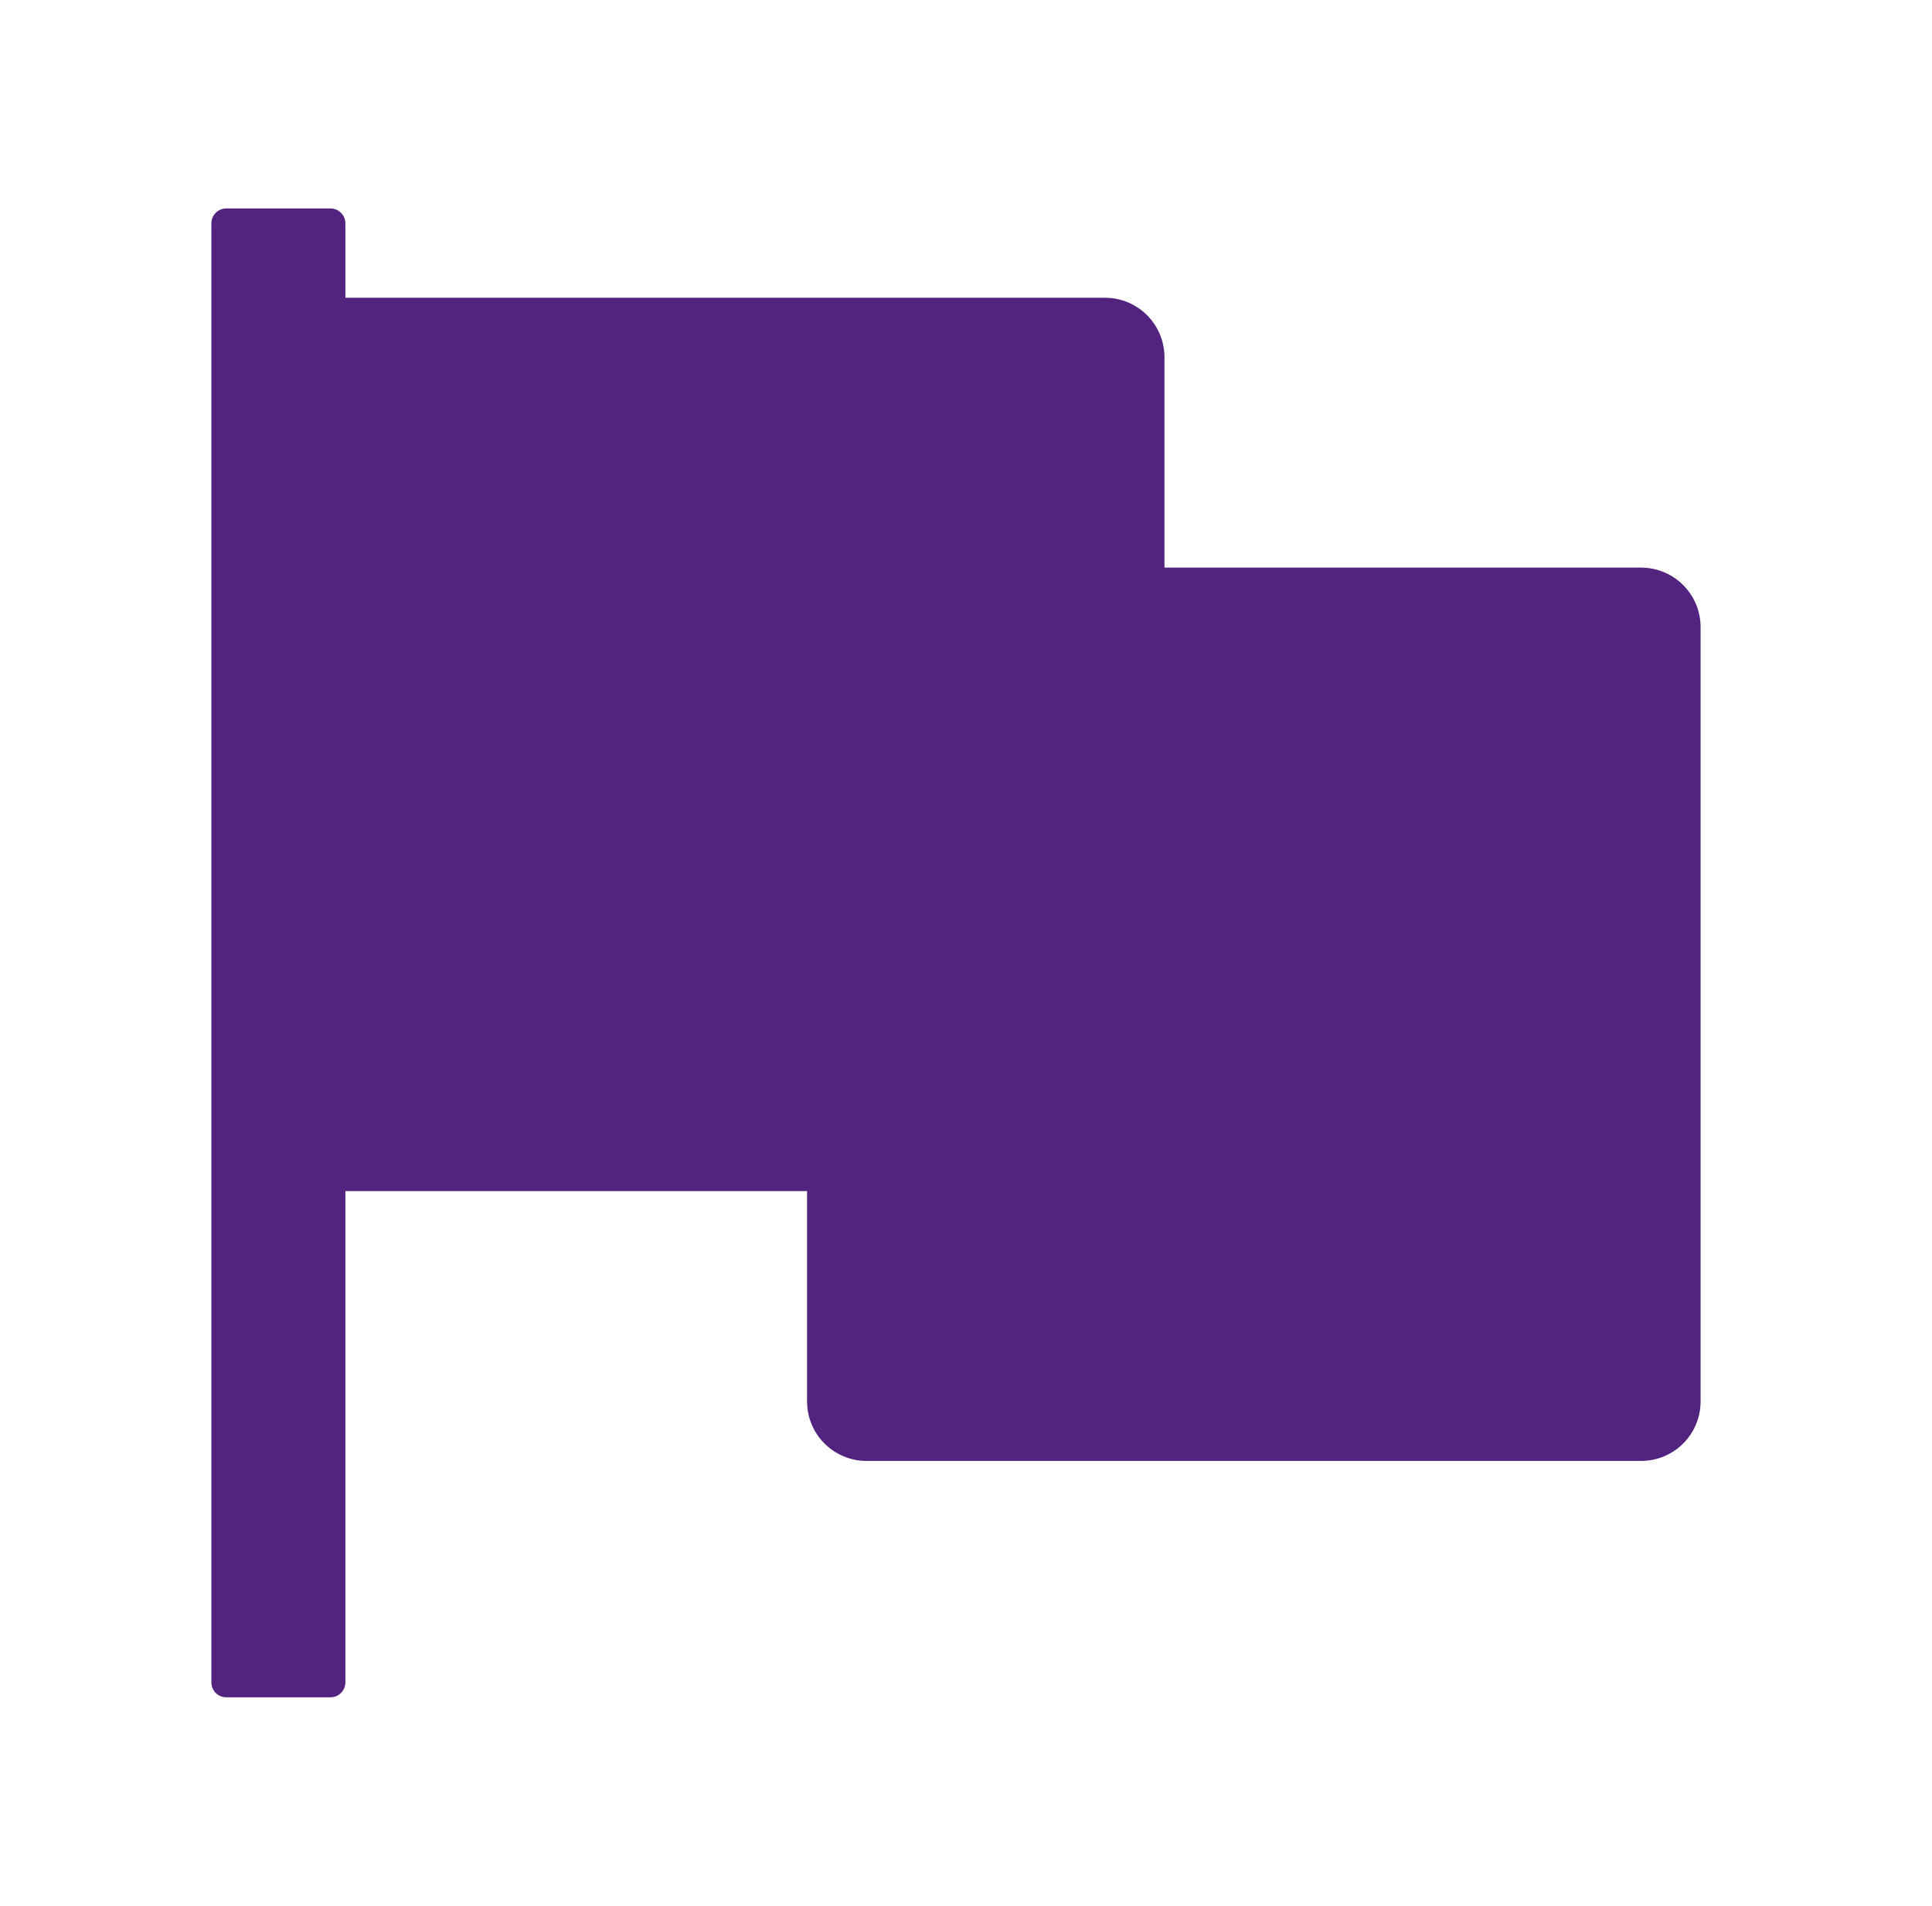<svg width="75" height="74" viewBox="0 0 75 74" fill="none" xmlns="http://www.w3.org/2000/svg">
<path d="M63.705 22.041H45.205V13.875C45.205 12.596 44.171 11.562 42.892 11.562H13.408V8.672C13.408 8.354 13.148 8.094 12.83 8.094H8.783C8.465 8.094 8.205 8.354 8.205 8.672V65.328C8.205 65.646 8.465 65.906 8.783 65.906H12.83C13.148 65.906 13.408 65.646 13.408 65.328V46.25H31.33V54.416C31.33 55.695 32.363 56.728 33.642 56.728H63.705C64.984 56.728 66.017 55.695 66.017 54.416V24.354C66.017 23.074 64.984 22.041 63.705 22.041Z" fill="#52247F"/>
</svg>

